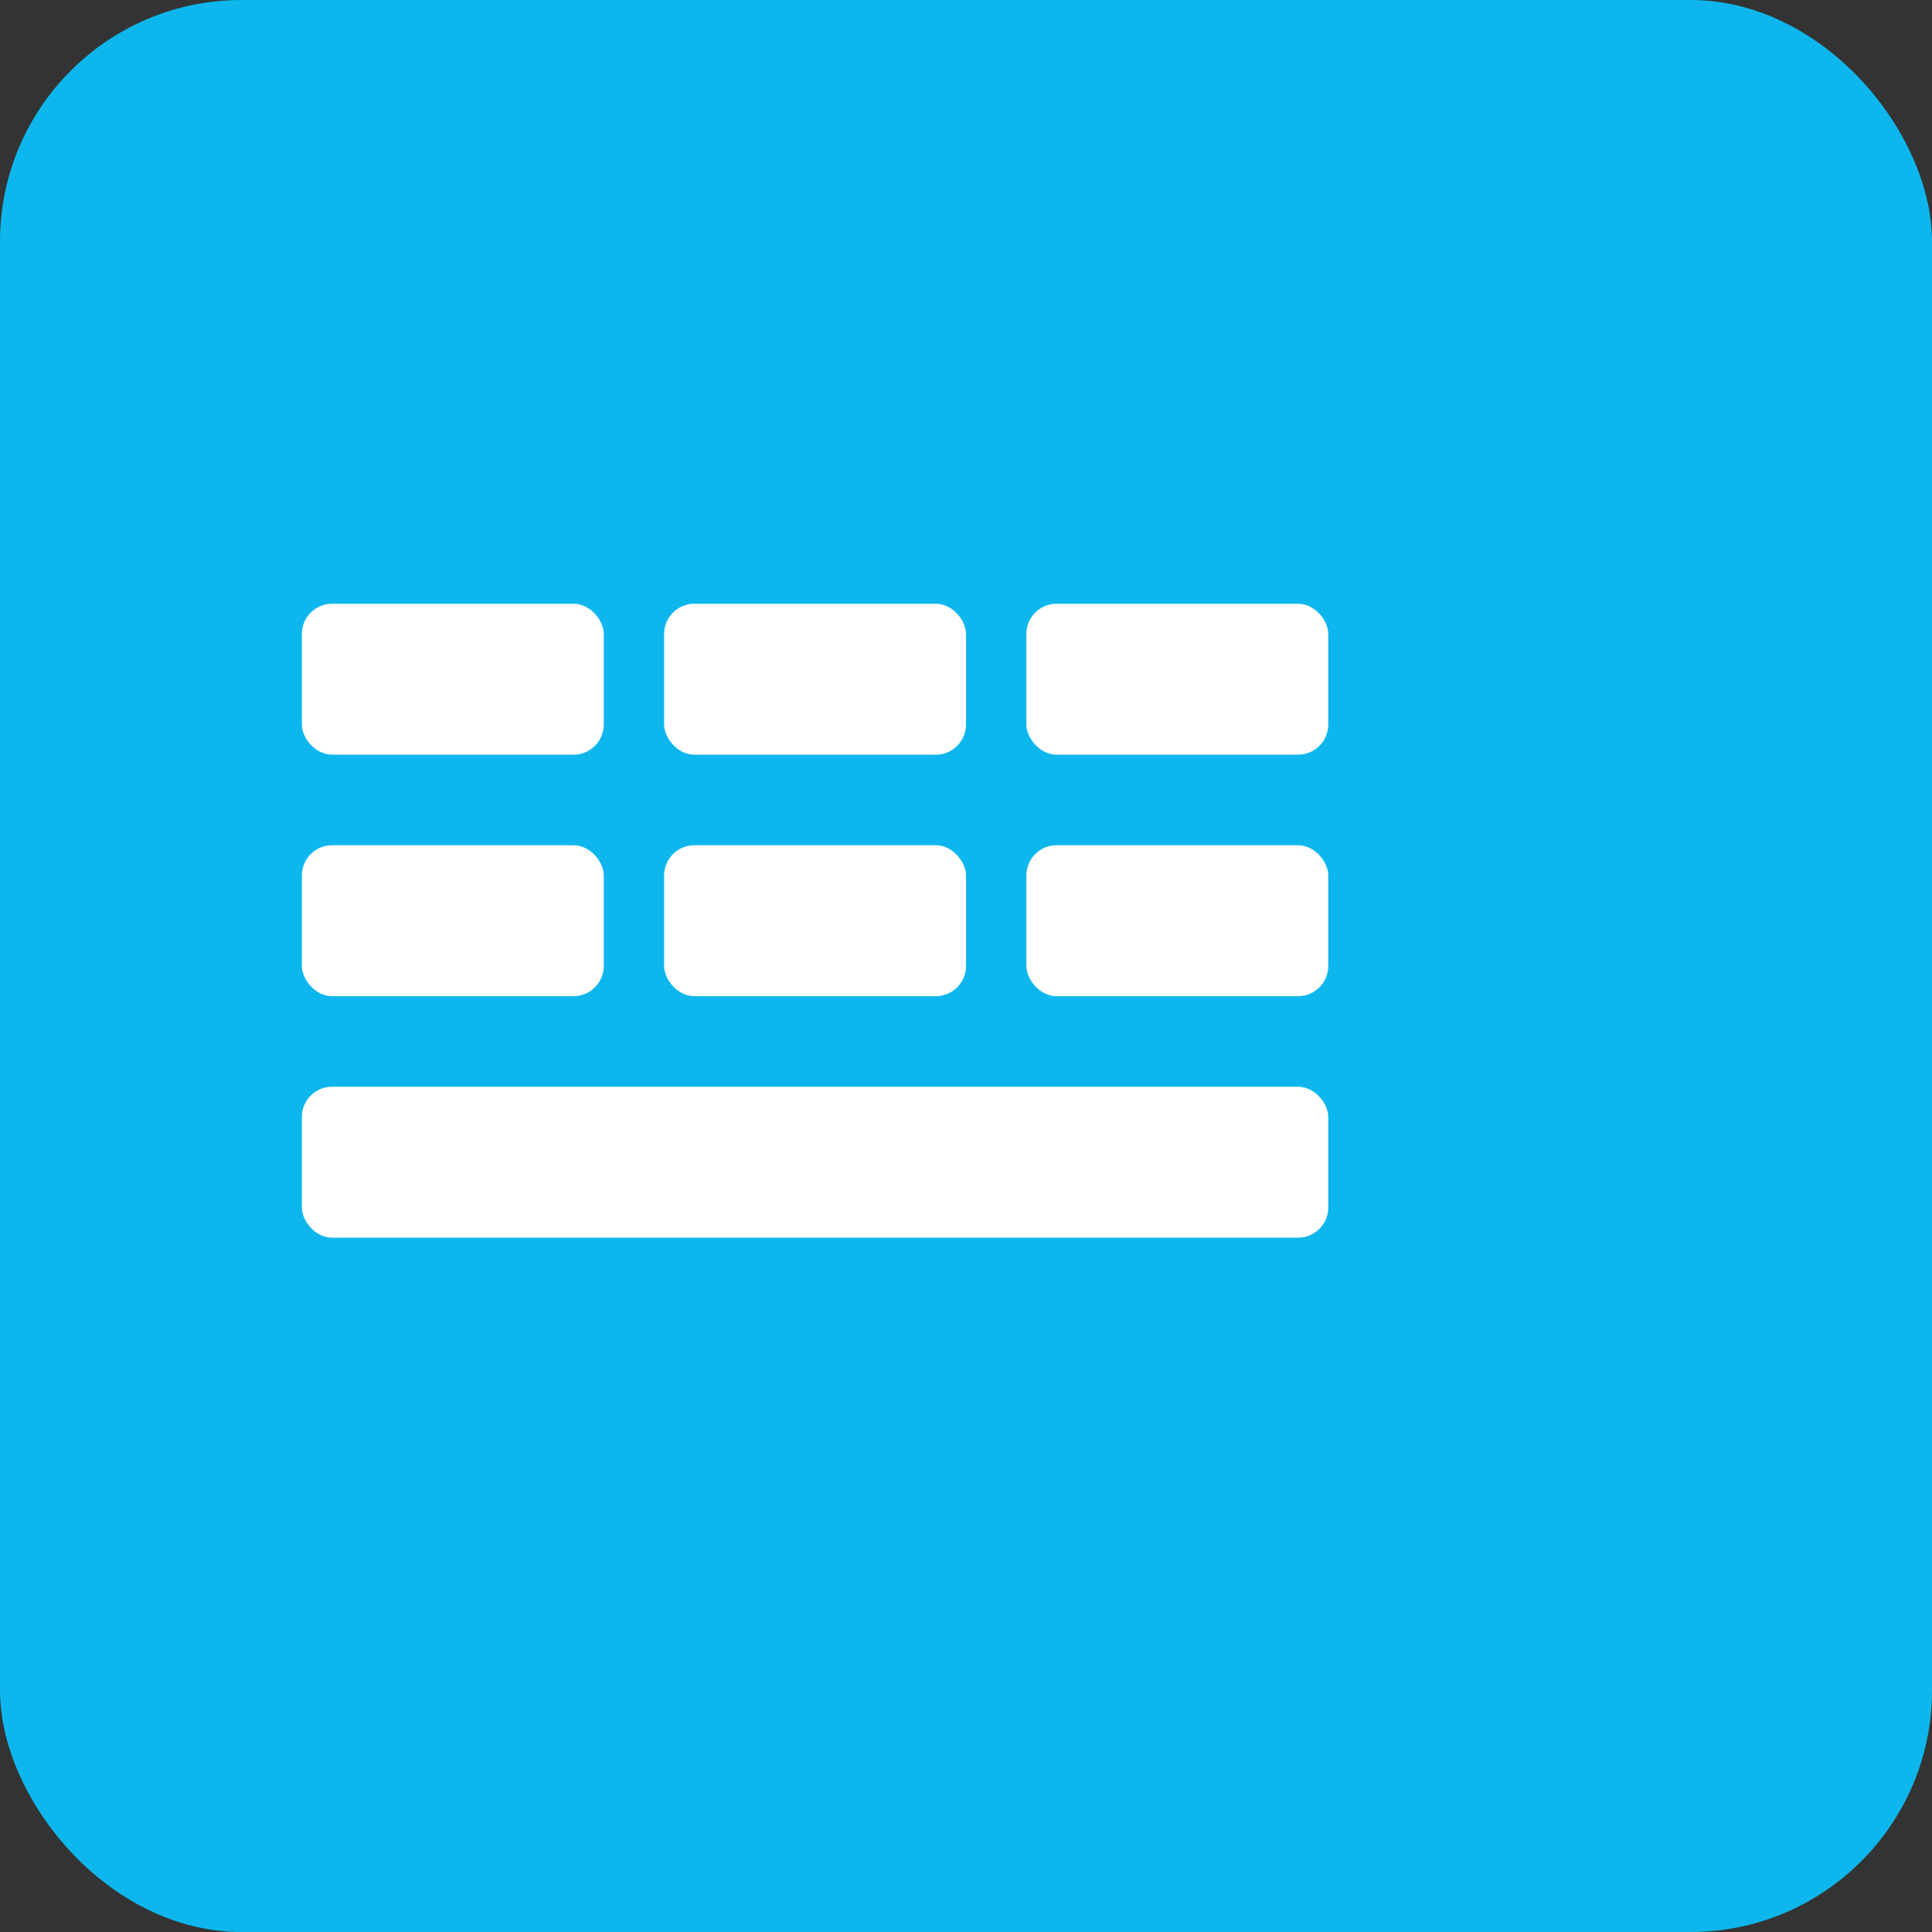 <svg xmlns="http://www.w3.org/2000/svg" width="128" height="128" viewBox="0 0 128 128">
  <rect x="0" y="0" width="128" height="128" fill="#333333" stroke="none"/>
  <rect width="128" height="128" rx="16" fill="#0db7ed"/>
  <g fill="#fff">
    <rect x="20" y="40" width="20" height="10" rx="2"/>
    <rect x="44" y="40" width="20" height="10" rx="2"/>
    <rect x="68" y="40" width="20" height="10" rx="2"/>
    <rect x="20" y="56" width="20" height="10" rx="2"/>
    <rect x="44" y="56" width="20" height="10" rx="2"/>
    <rect x="68" y="56" width="20" height="10" rx="2"/>
    <rect x="20" y="72" width="68" height="10" rx="2"/>
  </g>
</svg>